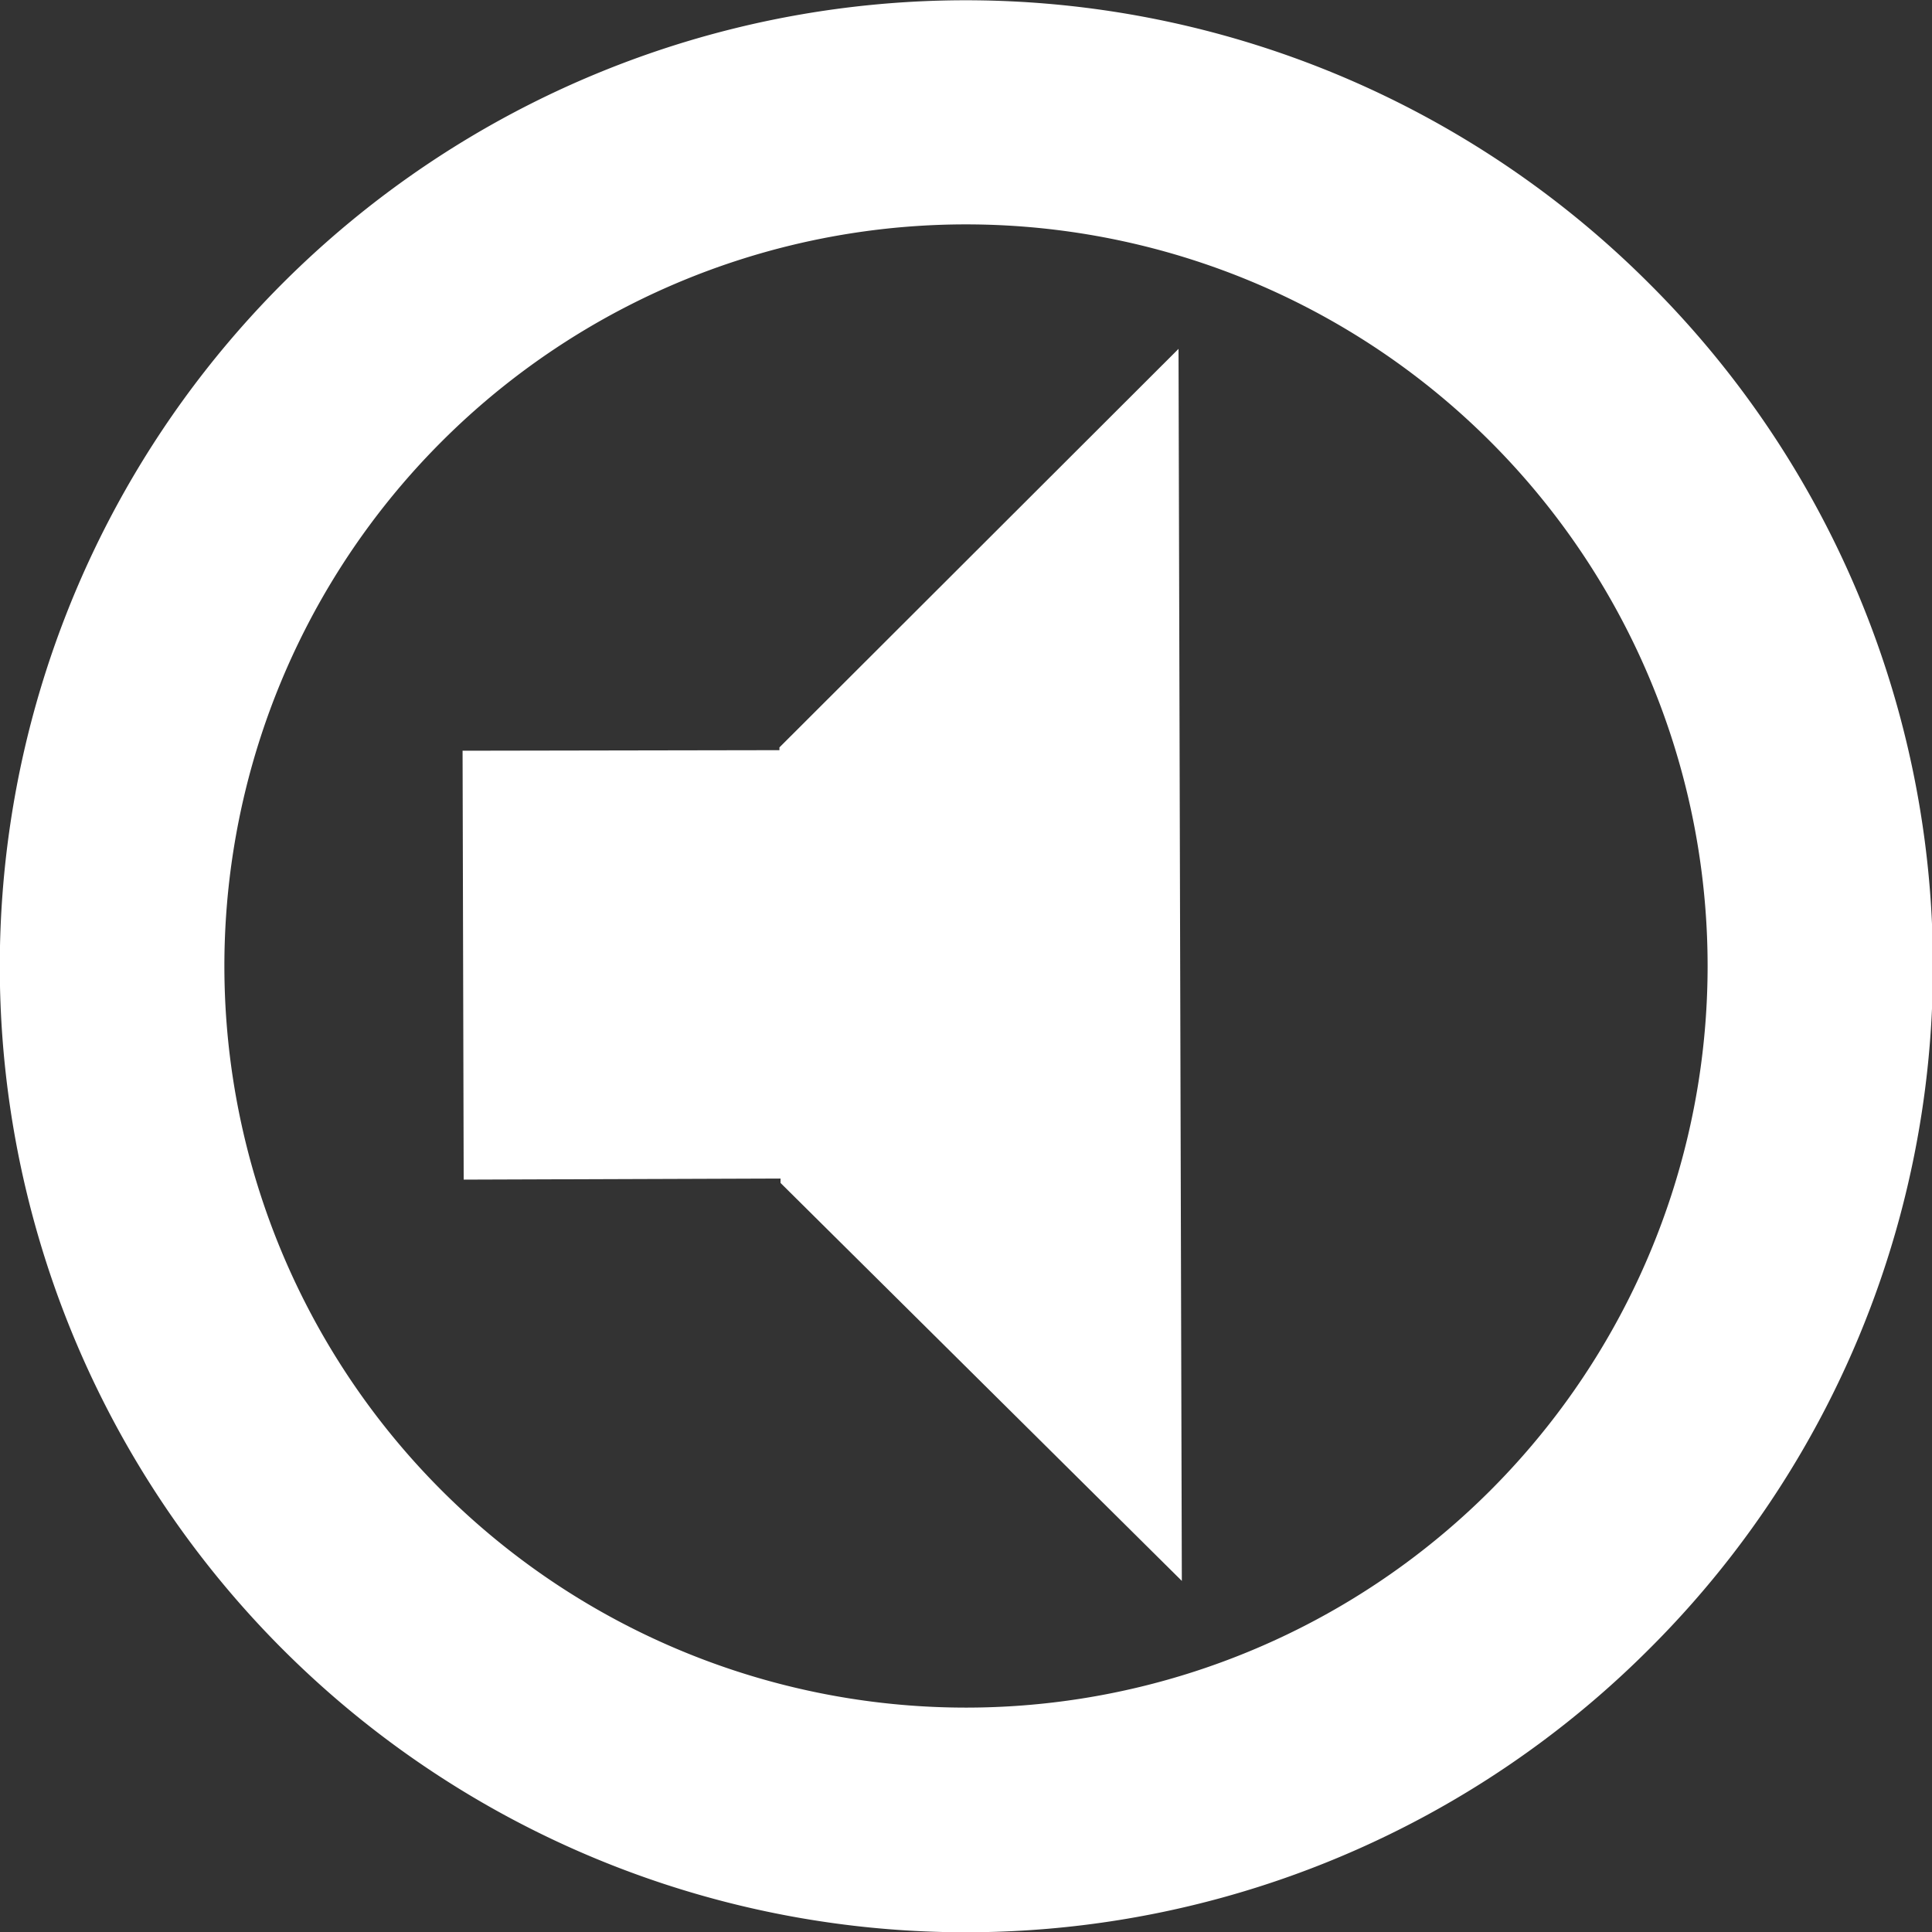 <svg xmlns="http://www.w3.org/2000/svg" viewBox="0 0 35 35"><rect x="0" y="0" width="35" height="35" fill="#333333" stroke="none"/><defs><style>.cls-1{fill:#fff;}</style></defs><title>sound_3</title><g id="Layer_2" data-name="Layer 2"><g id="Layer_2_copy_6" data-name="Layer 2 copy 6"><path class="cls-1" d="M29.87,5.13a17.5,17.5,0,1,0,0,24.75A17.45,17.45,0,0,0,29.87,5.13ZM27,27A13.42,13.42,0,0,1,8,8,13.42,13.42,0,0,1,27,27Z"/><polygon class="cls-1" points="14.12 13.54 14.12 13.59 8.38 13.6 8.4 21.37 14.14 21.35 14.14 21.43 21.41 28.64 21.35 6.32 14.12 13.54"/></g></g></svg>
